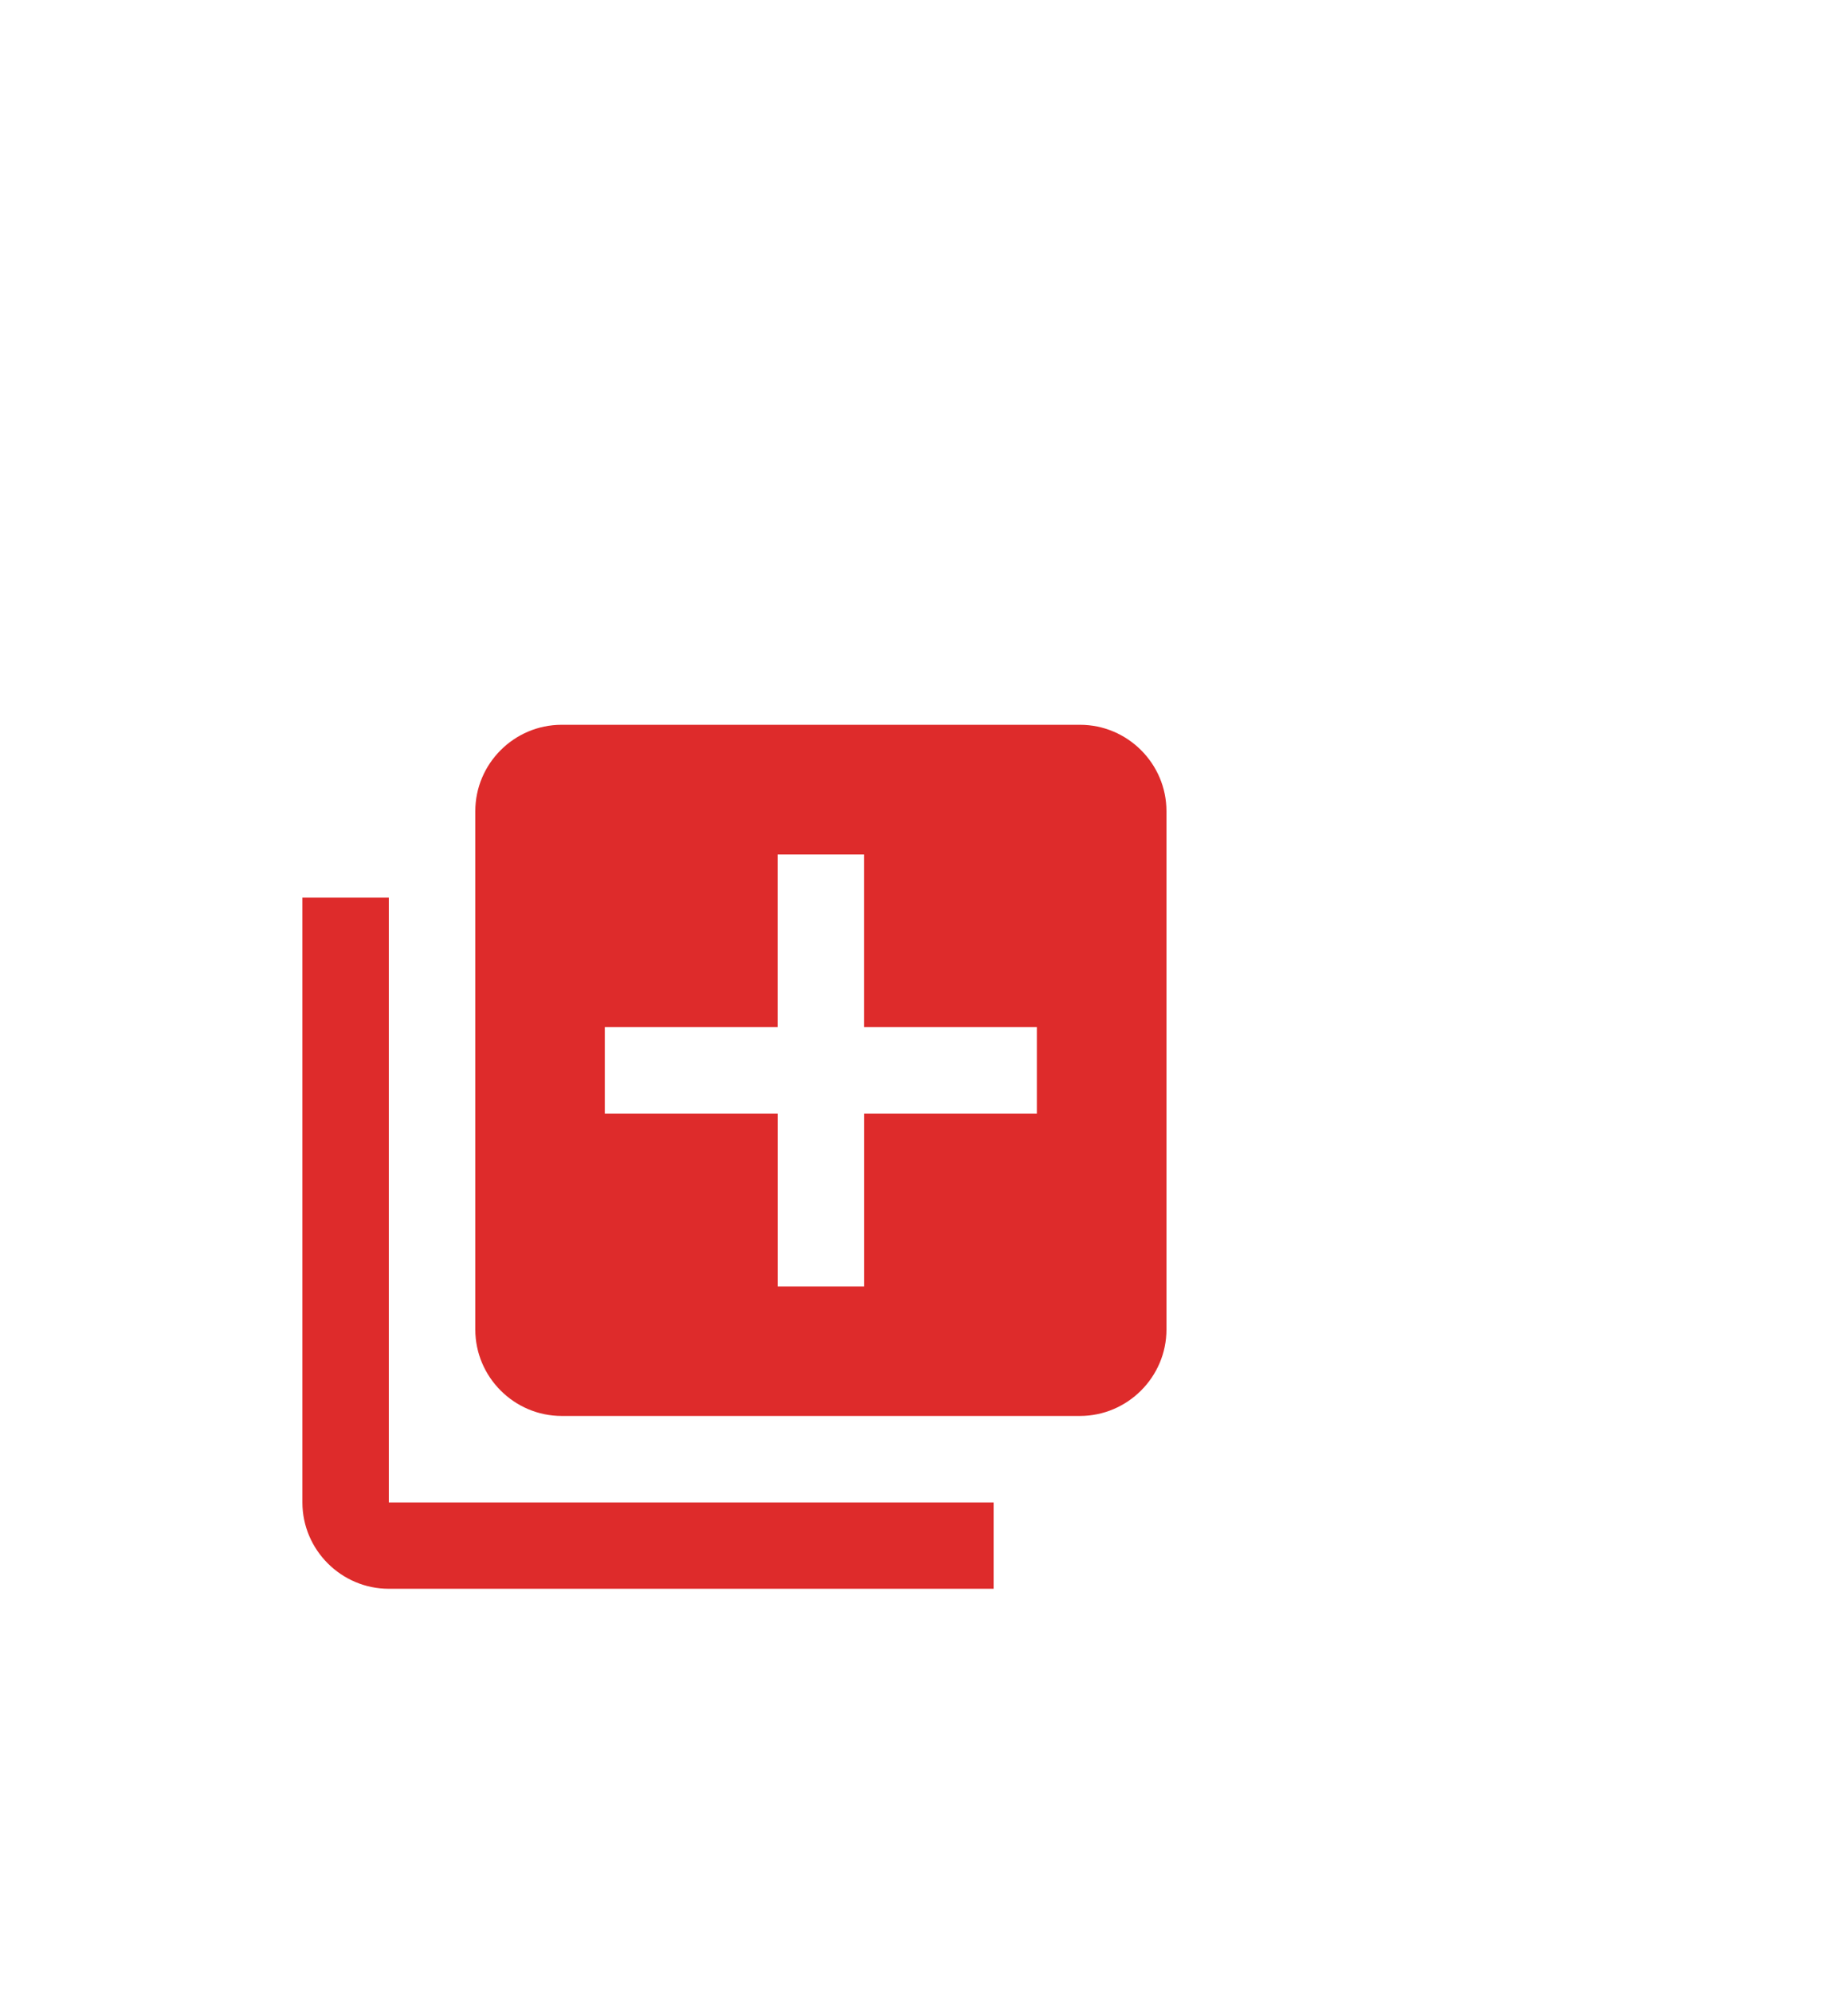 <?xml version="1.0" encoding="utf-8"?>
<!-- Generator: Adobe Illustrator 16.2.0, SVG Export Plug-In . SVG Version: 6.00 Build 0)  -->
<!DOCTYPE svg PUBLIC "-//W3C//DTD SVG 1.1//EN" "http://www.w3.org/Graphics/SVG/1.1/DTD/svg11.dtd">
<svg version="1.1" id="Capa_1" xmlns="http://www.w3.org/2000/svg" xmlns:xlink="http://www.w3.org/1999/xlink" x="0px" y="0px"
	 width="38.5px" height="41.5px" viewBox="0 0 38.5 41.5" enable-background="new 0 0 38.5 41.5" xml:space="preserve">
<g>
	<path fill="#DE2B2B" d="M8.101,18.702H6.3v12.601c0,0.988,0.81,1.799,1.8,1.799h12.6v-1.799h-12.6V18.702z M22.501,15.101h-10.8
		c-0.99,0-1.799,0.81-1.799,1.799v10.802c0,0.988,0.81,1.799,1.798,1.799h10.8c0.99,0,1.801-0.811,1.801-1.799V16.899
		C24.301,15.911,23.491,15.101,22.501,15.101z M21.601,23.202h-3.6v3.601h-1.8v-3.601h-3.601v-1.802h3.6v-3.597H18V21.4h3.601
		V23.202L21.601,23.202z"/>
</g>
</svg>
